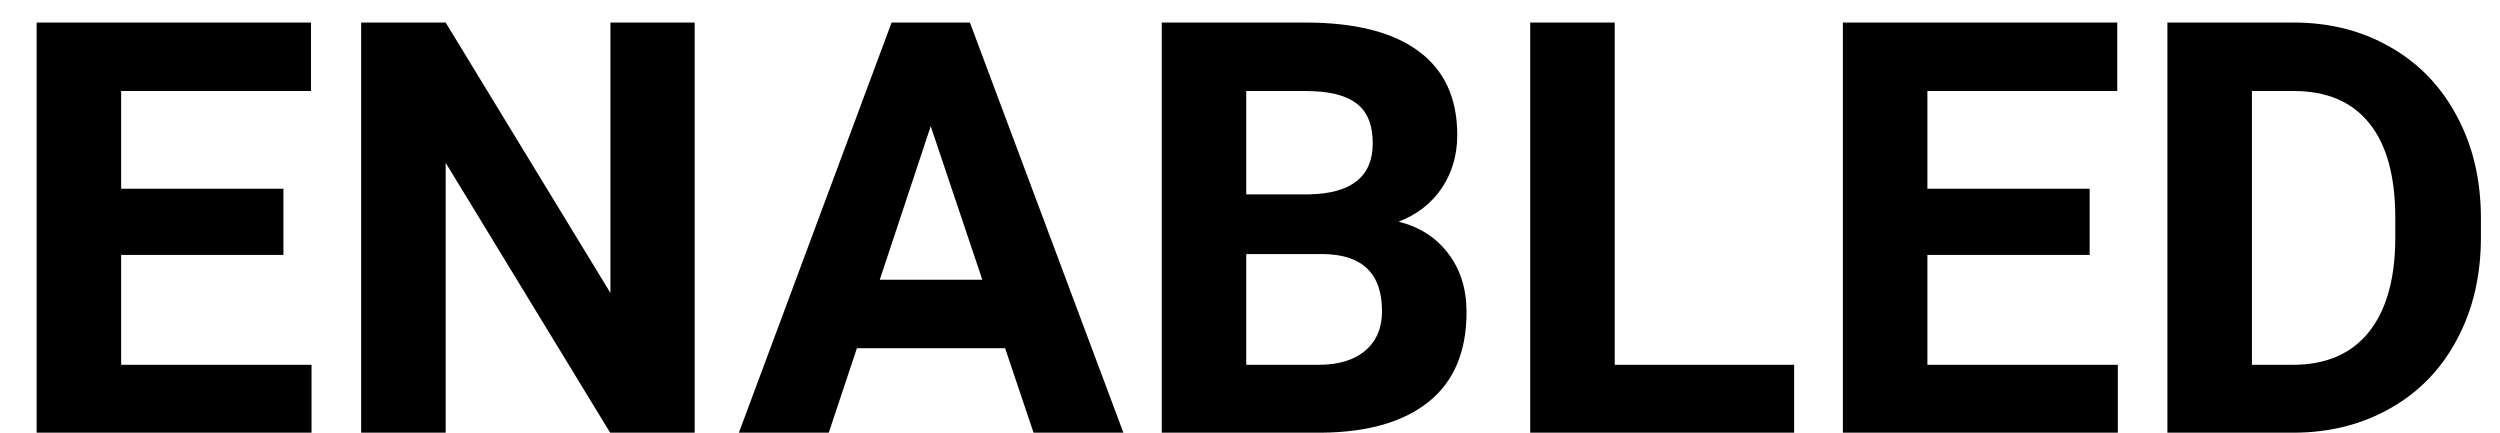<svg width="52" height="9" viewBox="0 0 52 9" fill="none" xmlns="http://www.w3.org/2000/svg">
<path d="M5.895 5.303H2.52V7.588H6.48V9H0.762V0.469H6.469V1.893H2.52V3.926H5.895V5.303ZM14.449 9H12.691L9.27 3.387V9H7.512V0.469H9.27L12.697 6.094V0.469H14.449V9ZM20.906 7.242H17.824L17.238 9H15.369L18.545 0.469H20.174L23.367 9H21.498L20.906 7.242ZM18.299 5.818H20.432L19.359 2.625L18.299 5.818ZM24.164 9V0.469H27.152C28.188 0.469 28.973 0.668 29.508 1.066C30.043 1.461 30.311 2.041 30.311 2.807C30.311 3.225 30.203 3.594 29.988 3.914C29.773 4.23 29.475 4.463 29.092 4.611C29.529 4.721 29.873 4.941 30.123 5.273C30.377 5.605 30.504 6.012 30.504 6.492C30.504 7.312 30.242 7.934 29.719 8.355C29.195 8.777 28.449 8.992 27.48 9H24.164ZM25.922 5.285V7.588H27.428C27.842 7.588 28.164 7.49 28.395 7.295C28.629 7.096 28.746 6.822 28.746 6.475C28.746 5.693 28.342 5.297 27.533 5.285H25.922ZM25.922 4.043H27.223C28.109 4.027 28.553 3.674 28.553 2.982C28.553 2.596 28.439 2.318 28.213 2.15C27.99 1.979 27.637 1.893 27.152 1.893H25.922V4.043ZM33.586 7.588H37.318V9H31.828V0.469H33.586V7.588ZM43.465 5.303H40.09V7.588H44.051V9H38.332V0.469H44.039V1.893H40.09V3.926H43.465V5.303ZM45.082 9V0.469H47.707C48.457 0.469 49.127 0.639 49.717 0.979C50.31 1.314 50.773 1.795 51.105 2.42C51.438 3.041 51.603 3.748 51.603 4.541V4.934C51.603 5.727 51.44 6.432 51.111 7.049C50.787 7.666 50.328 8.145 49.734 8.484C49.141 8.824 48.471 8.996 47.725 9H45.082ZM46.84 1.893V7.588H47.69C48.377 7.588 48.902 7.363 49.266 6.914C49.629 6.465 49.815 5.822 49.822 4.986V4.535C49.822 3.668 49.643 3.012 49.283 2.566C48.924 2.117 48.398 1.893 47.707 1.893H46.84Z" fill="black"/>
</svg>
